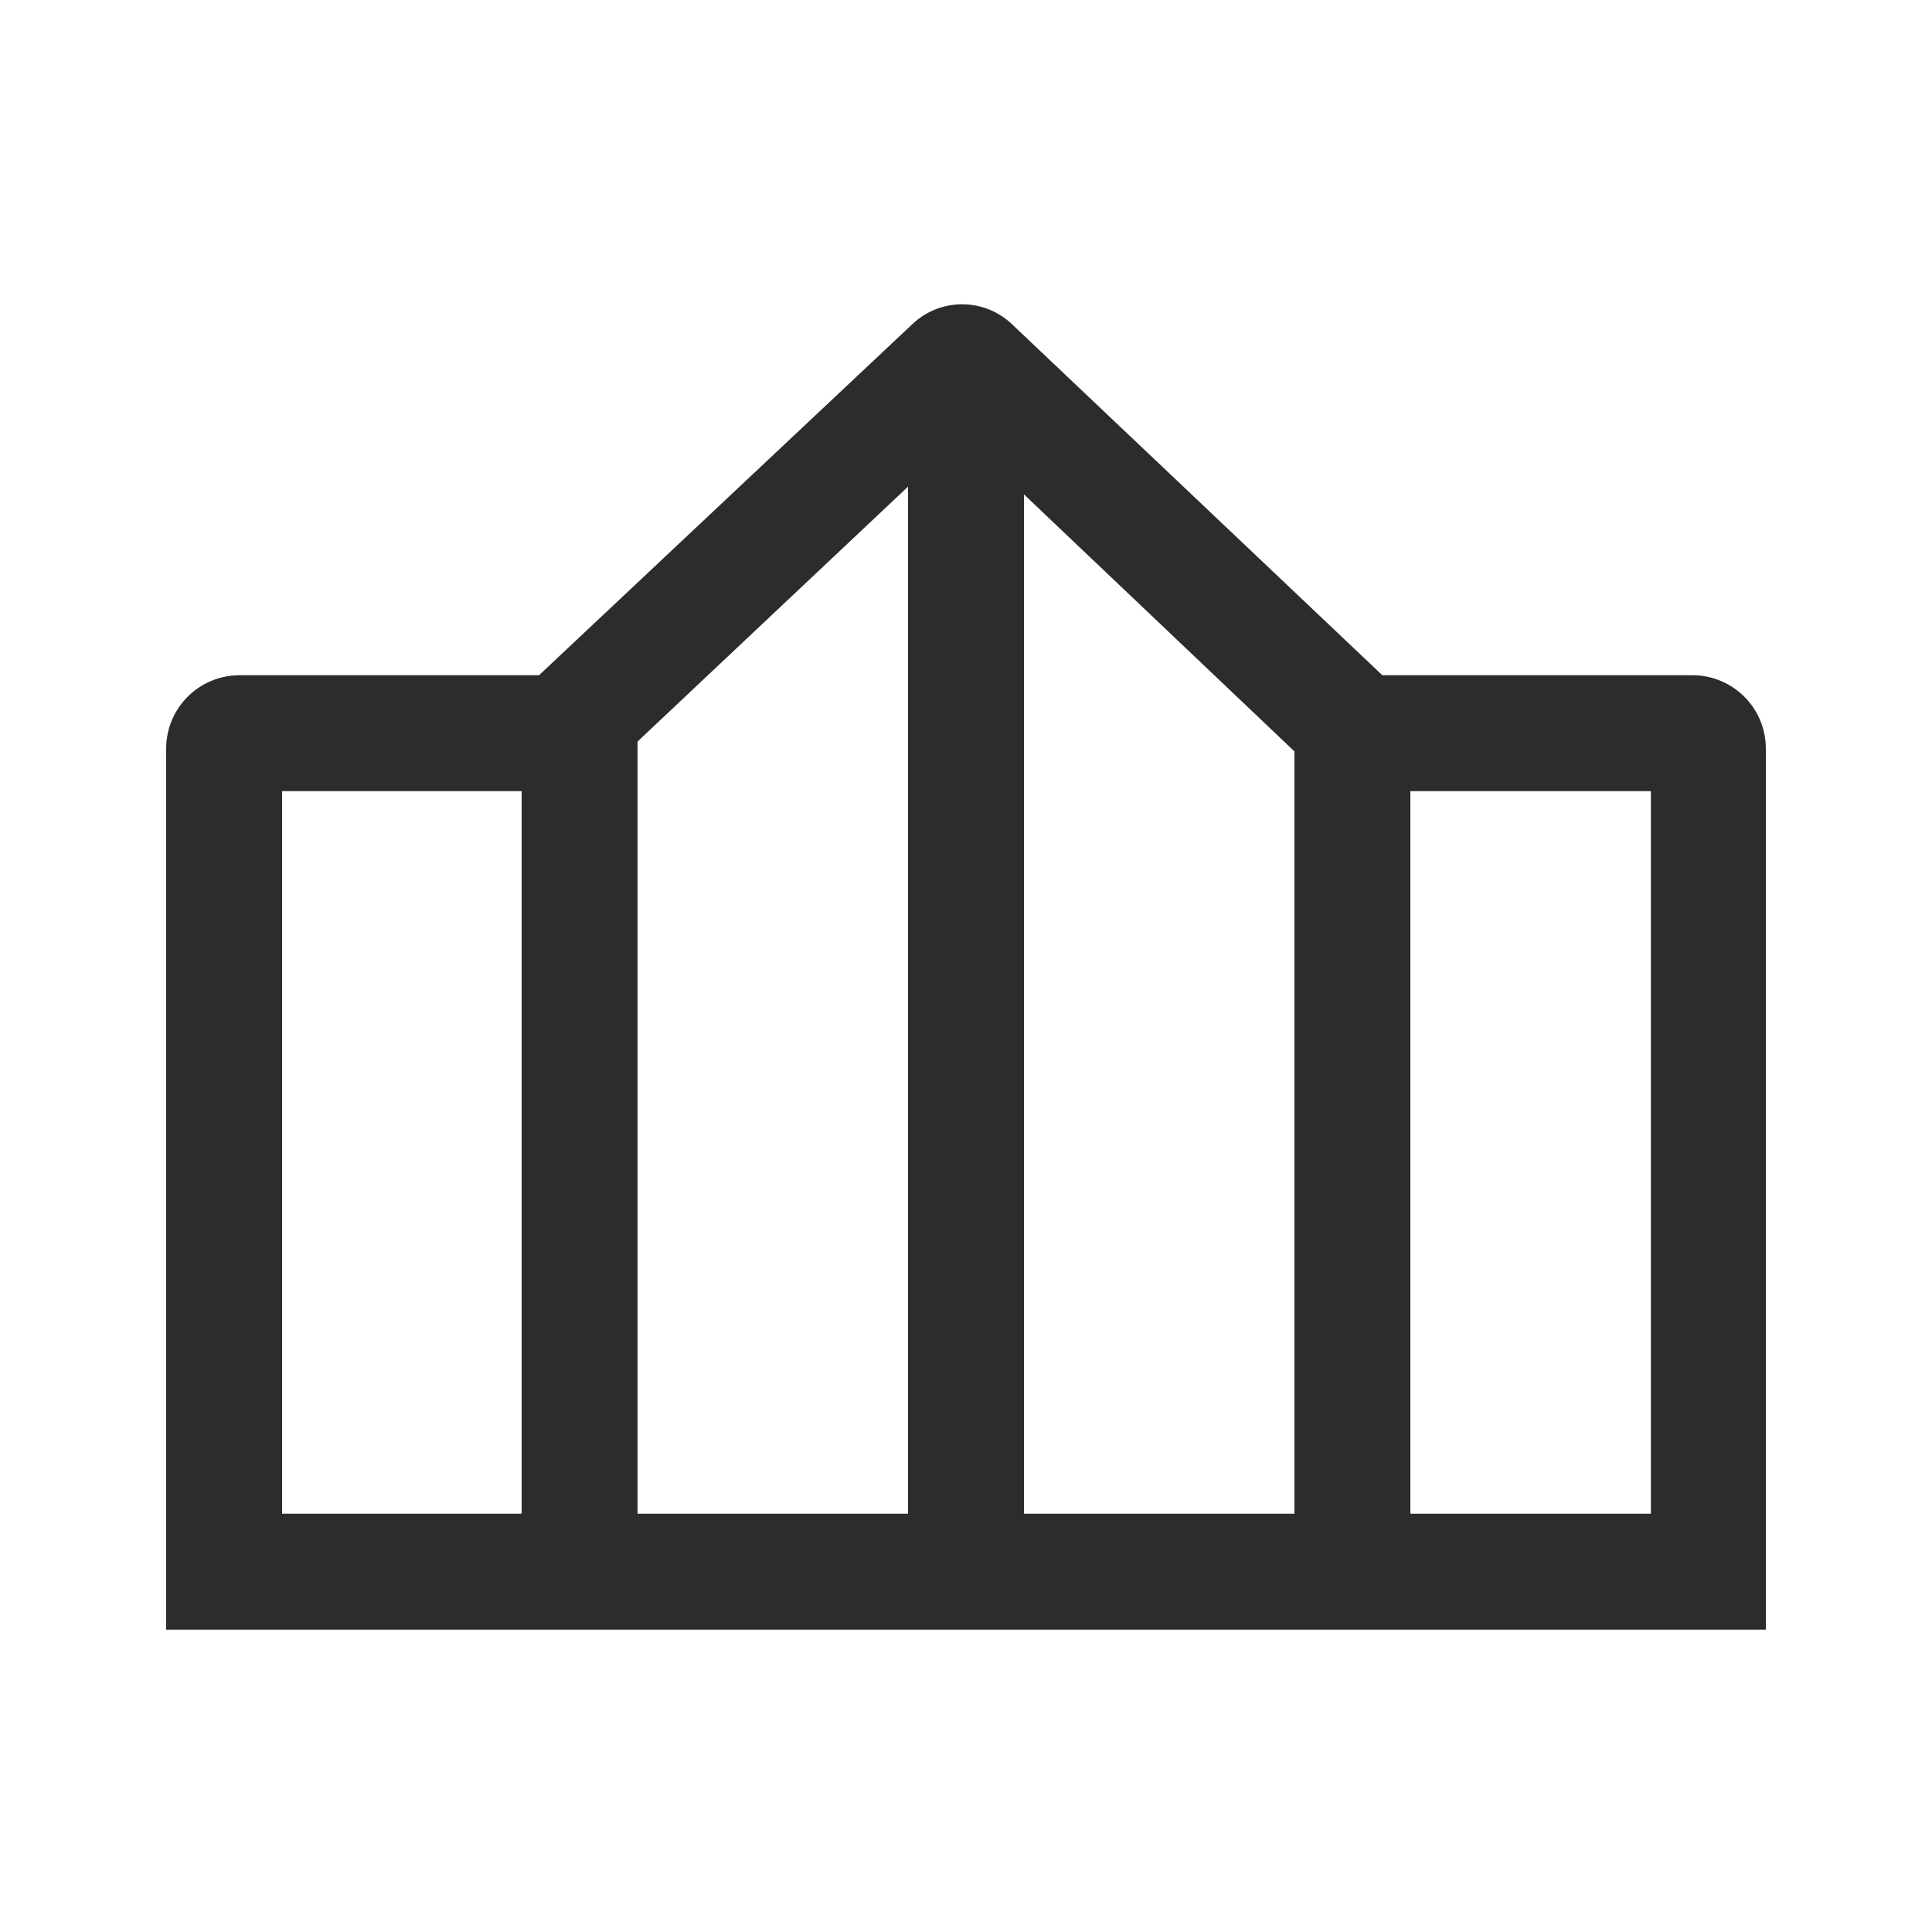 <?xml version="1.0" standalone="no"?><!DOCTYPE svg PUBLIC "-//W3C//DTD SVG 1.1//EN" "http://www.w3.org/Graphics/SVG/1.1/DTD/svg11.dtd"><svg t="1573721945347" class="icon" viewBox="0 0 1024 1024" version="1.1" xmlns="http://www.w3.org/2000/svg" p-id="11832" xmlns:xlink="http://www.w3.org/1999/xlink" width="200" height="200"><defs><style type="text/css"></style></defs><path d="M935.936 863.744H88.064V396.8c0-21.504 17.408-38.912 38.912-38.912h158.72l197.632-185.856c14.848-14.336 38.4-14.336 53.248 0l196.096 185.856h164.352c21.504 0 38.912 17.408 38.912 38.912v466.944z m-786.432-61.44h725.504V419.328H727.04c-11.776 0-23.552-4.608-32.256-12.8L509.952 230.912 323.584 406.528c-8.704 8.192-19.968 12.8-31.744 12.8H149.504v382.976z" fill="#2c2c2c" p-id="11833"></path><path d="M481.28 221.184h61.44v593.92H481.28zM276.48 375.296h61.44v439.808H276.48zM686.08 375.296h61.44v439.808h-61.44z" fill="#2c2c2c" p-id="11834"></path></svg>